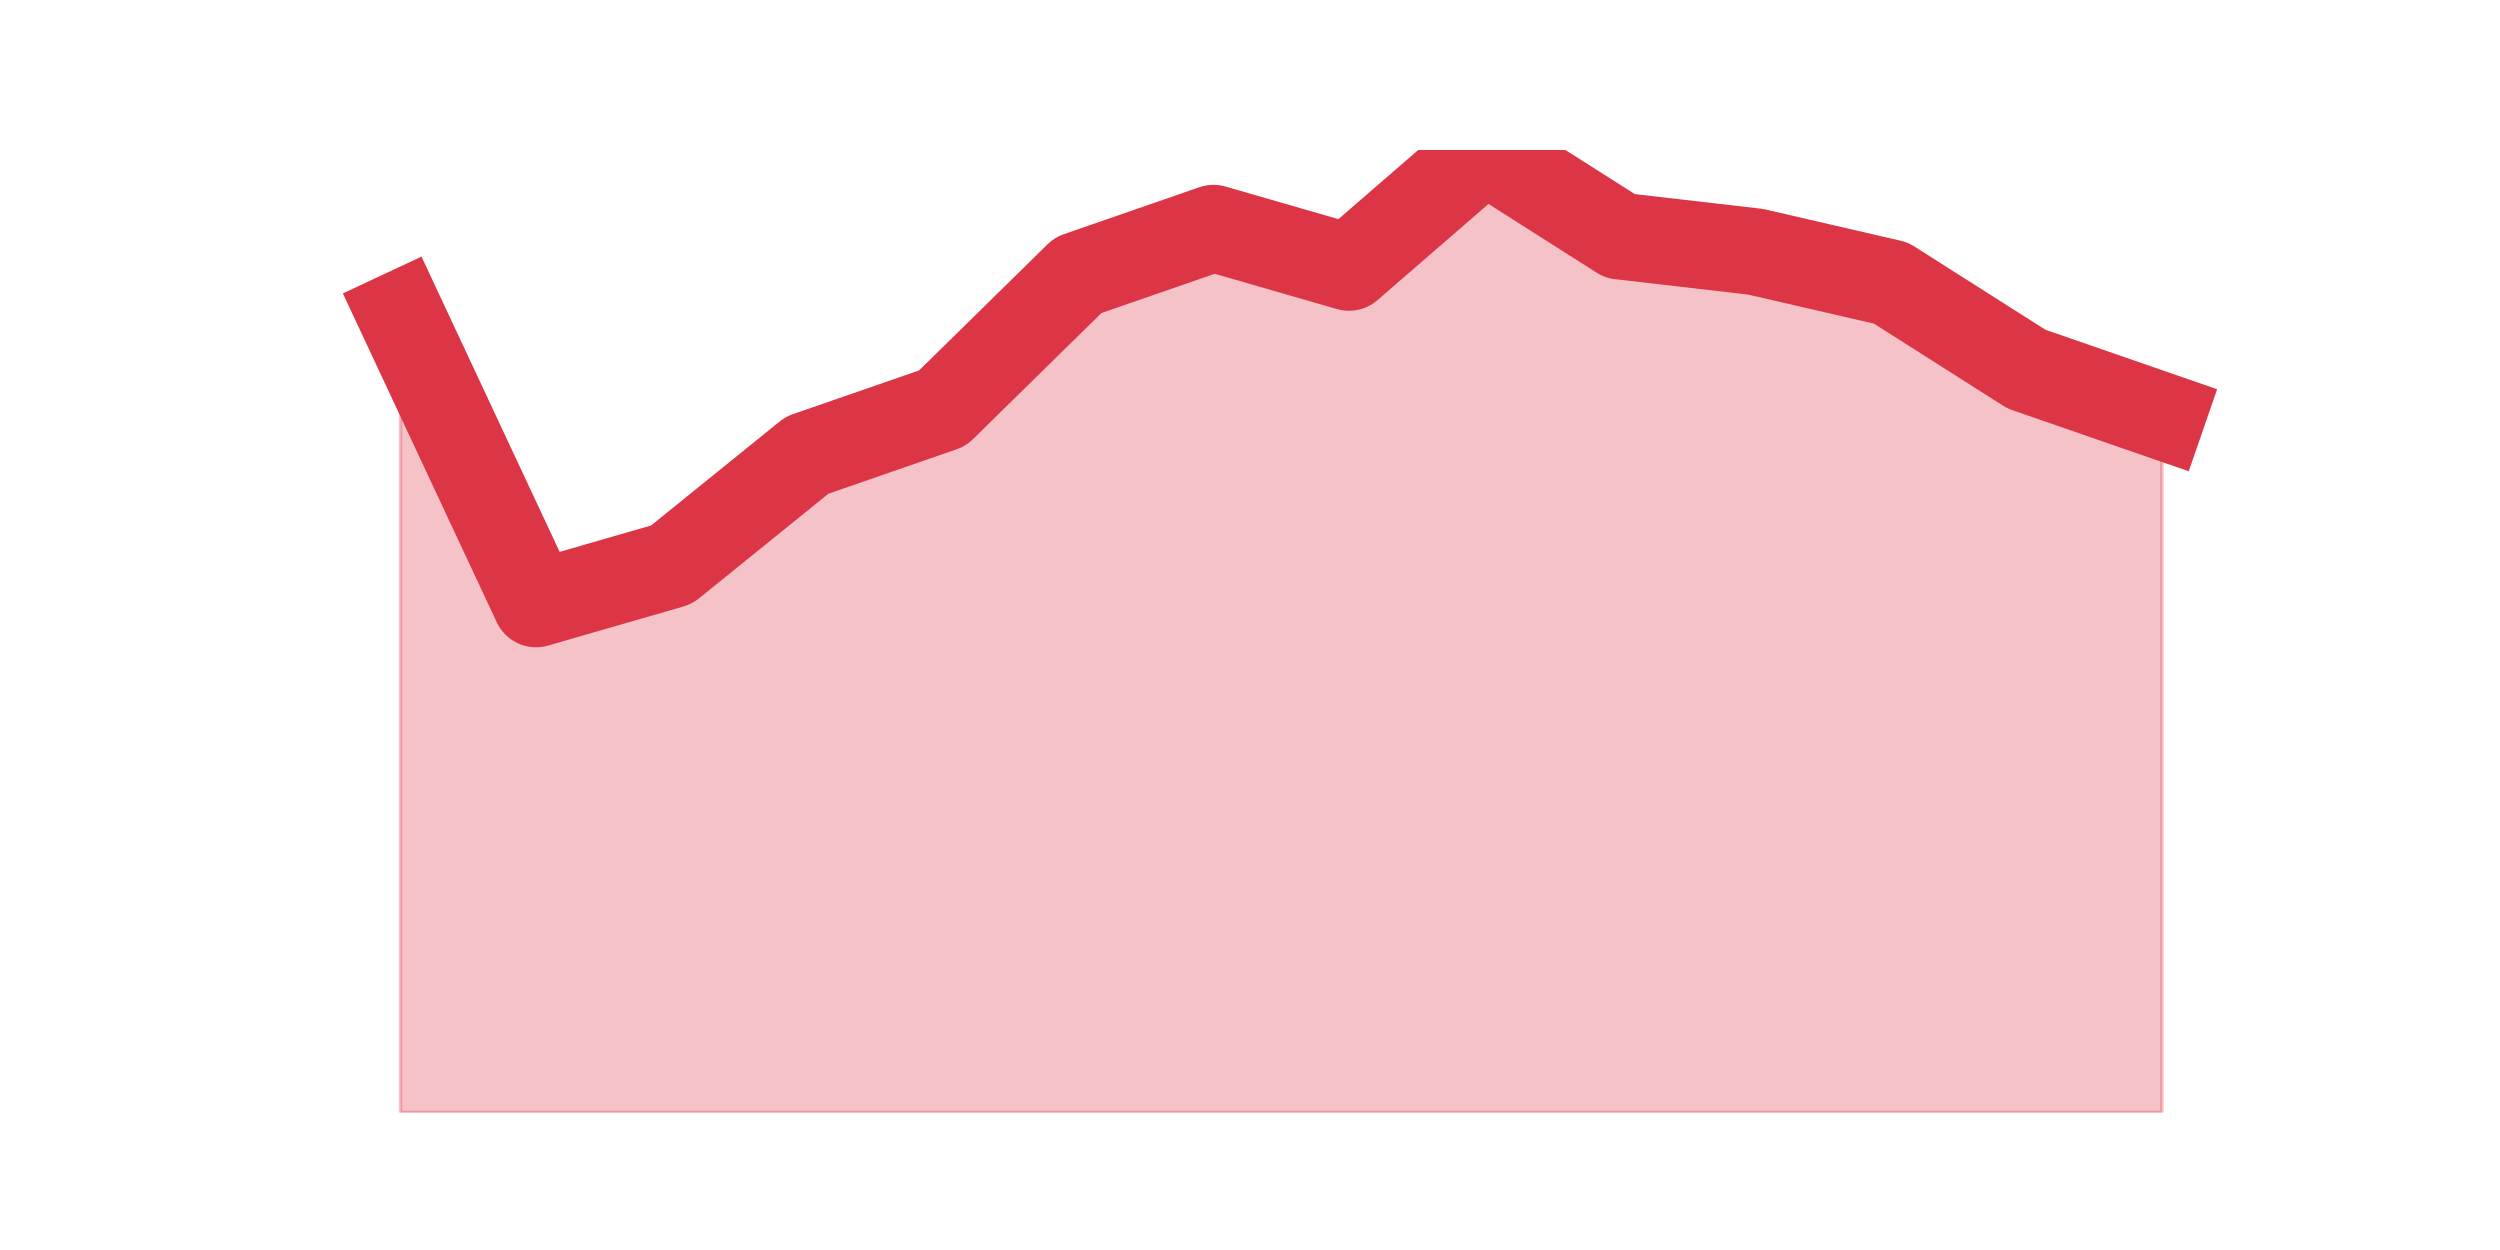 <?xml version="1.0" encoding="utf-8" standalone="no"?>
<!DOCTYPE svg PUBLIC "-//W3C//DTD SVG 1.1//EN"
  "http://www.w3.org/Graphics/SVG/1.1/DTD/svg11.dtd">
<svg height="360pt" version="1.1" viewBox="0 0 720 360" width="720pt" xmlns="http://www.w3.org/2000/svg" xmlns:xlink="http://www.w3.org/1999/xlink">
 <defs>
  <style type="text/css">*{stroke-linecap:butt;stroke-linejoin:round;}</style>
 </defs>
 <g id="figure_1">
  <g id="patch_1">
   <path d="M 0 360 
L 720 360 
L 720 0 
L 0 0 
z
" style="fill:none;"/>
  </g>
  <g id="axes_1">
   <g id="matplotlib.axis_1"/>
   <g id="matplotlib.axis_2"/>
   <g id="PolyCollection_1">
    <defs>
     <path d="M 115.364 -269.473 
L 115.364 -39.6 
L 154.385 -39.6 
L 193.406 -39.6 
L 232.427 -39.6 
L 271.448 -39.6 
L 310.469 -39.6 
L 349.49 -39.6 
L 388.51 -39.6 
L 427.531 -39.6 
L 466.552 -39.6 
L 505.573 -39.6 
L 544.594 -39.6 
L 583.615 -39.6 
L 622.636 -39.6 
L 622.636 -240.176 
L 622.636 -240.176 
L 583.615 -253.698 
L 544.594 -278.488 
L 505.573 -287.502 
L 466.552 -292.01 
L 427.531 -316.8 
L 388.51 -282.995 
L 349.49 -294.263 
L 310.469 -280.741 
L 271.448 -242.429 
L 232.427 -228.907 
L 193.406 -197.356 
L 154.385 -186.088 
L 115.364 -269.473 
z
" id="m83376f6de0" style="stroke:#dc3545;stroke-opacity:0.3;"/>
    </defs>
    <g clip-path="url(#pcb7cb4591a)">
     <use style="fill:#dc3545;fill-opacity:0.3;stroke:#dc3545;stroke-opacity:0.3;" x="0" xlink:href="#m83376f6de0" y="360"/>
    </g>
   </g>
   <g id="line2d_1">
    <path clip-path="url(#pcb7cb4591a)" d="M 115.364 90.527 
L 154.385 173.912 
L 193.406 162.644 
L 232.427 131.093 
L 271.448 117.571 
L 310.469 79.259 
L 349.49 65.737 
L 388.51 77.005 
L 427.531 43.2 
L 466.552 67.99 
L 505.573 72.498 
L 544.594 81.512 
L 583.615 106.302 
L 622.636 119.824 
" style="fill:none;stroke:#dc3545;stroke-linecap:square;stroke-width:25;"/>
   </g>
  </g>
 </g>
 <defs>
  <clipPath id="pcb7cb4591a">
   <rect height="277.2" width="558" x="90" y="43.2"/>
  </clipPath>
 </defs>
</svg>

